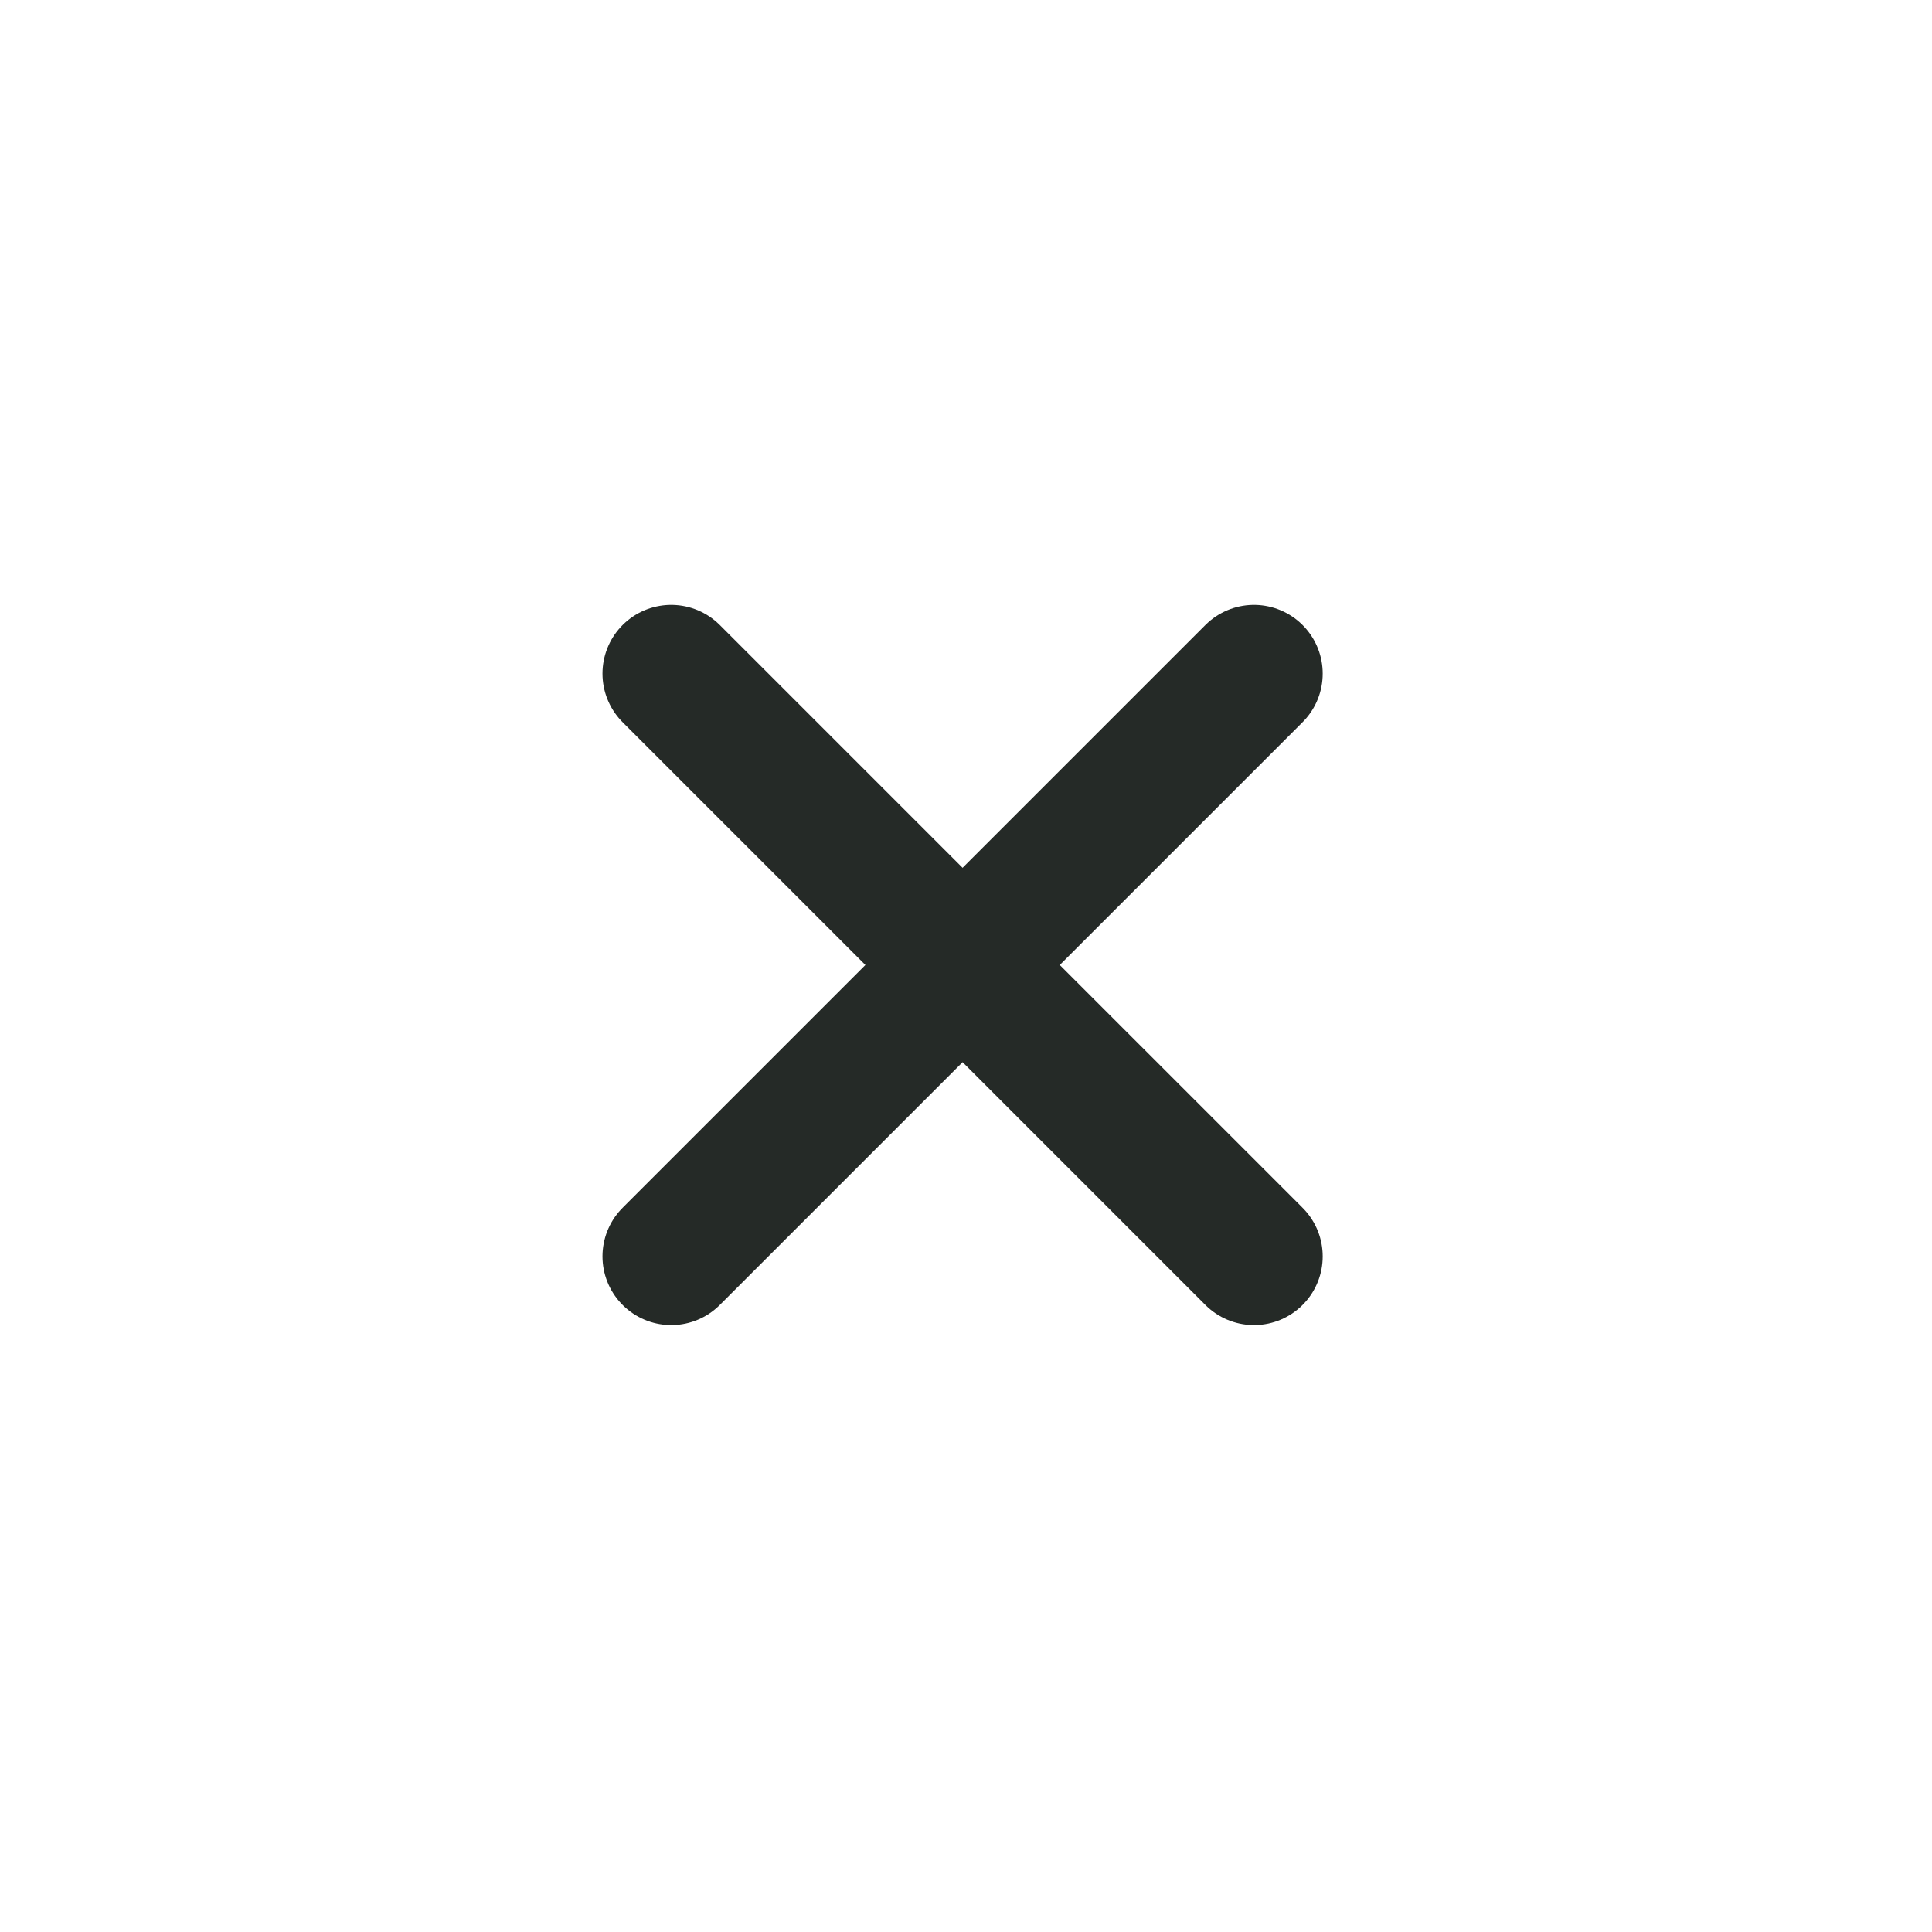 <svg width="12" height="12" viewBox="0 0 251 251" fill="none" xmlns="http://www.w3.org/2000/svg">
<path d="M162.913 87.513L87.201 163.224" stroke="#252A27" stroke-width="17.857" stroke-linecap="round" stroke-linejoin="round"/>
<path d="M87.201 87.513L162.913 163.224" stroke="#252A27" stroke-width="17.857" stroke-linecap="round" stroke-linejoin="round"/>
</svg>
